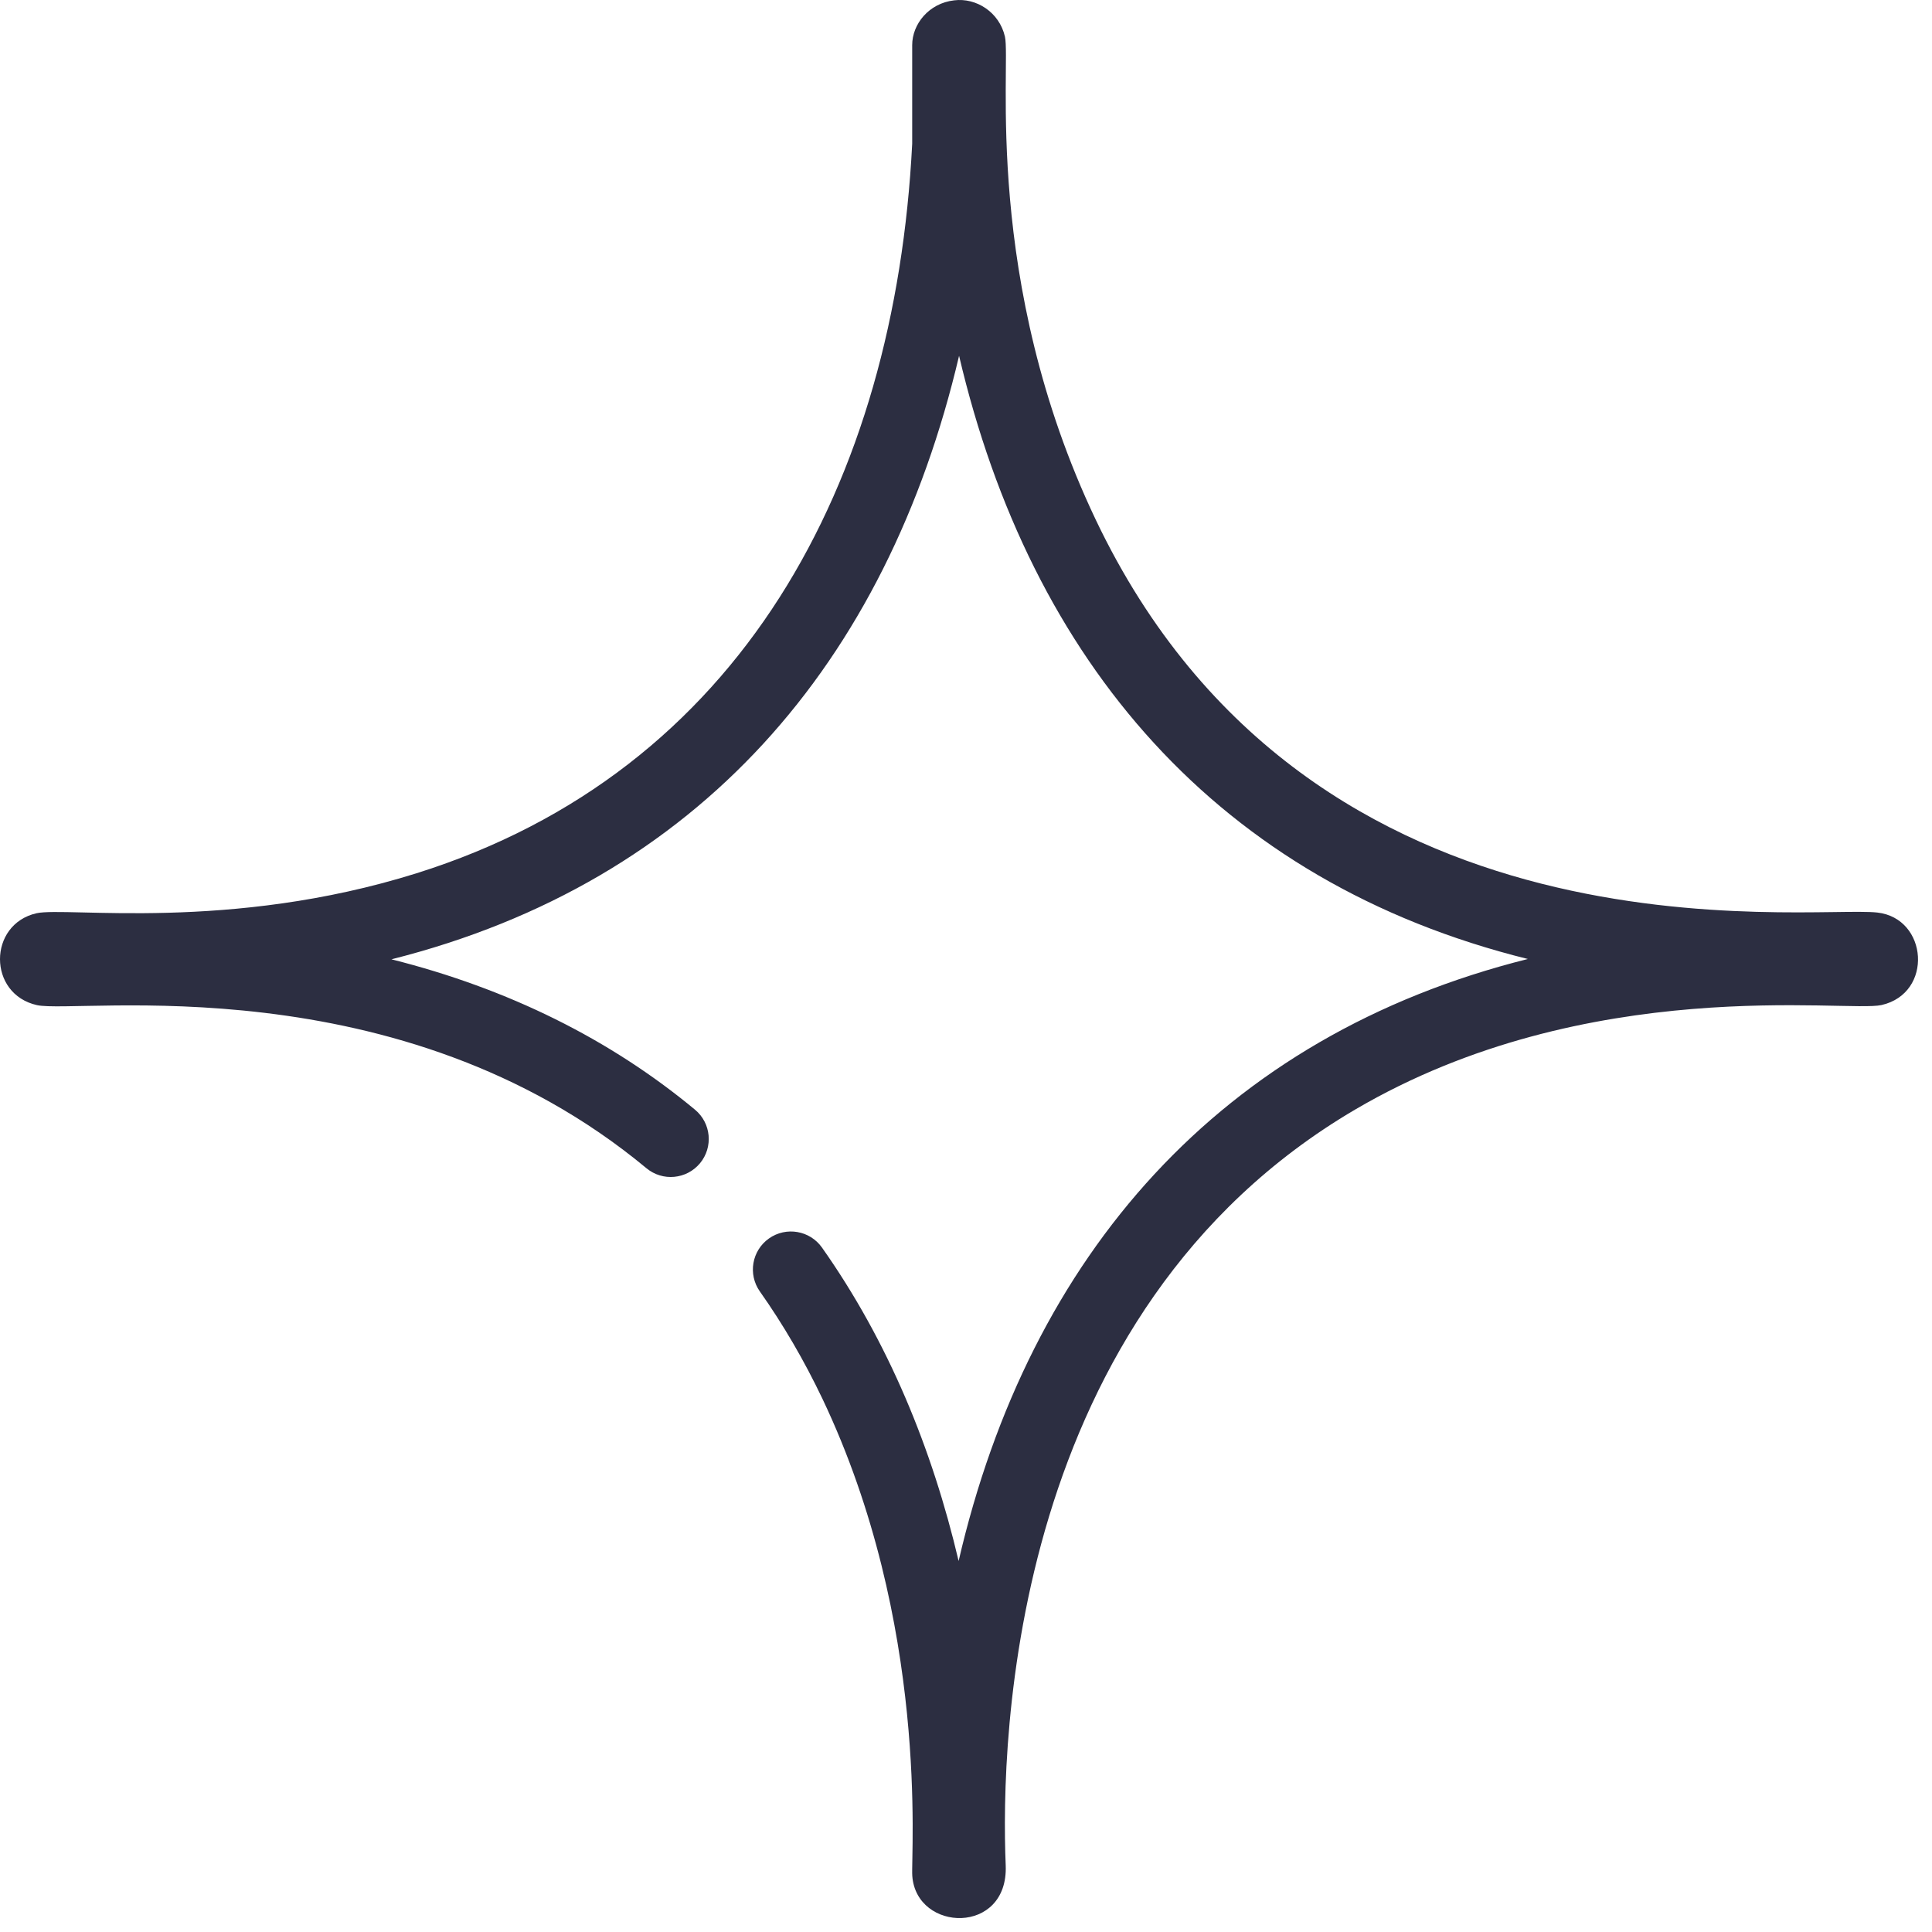<svg width="67" height="67" viewBox="0 0 67 67" fill="none" xmlns="http://www.w3.org/2000/svg">
<path d="M65.103 31.646C62.692 31.378 45.51 33.792 38 18.025C34.052 9.732 35.065 2.213 34.85 1.27C34.656 0.422 33.854 -0.086 33.088 0.012C32.214 0.111 31.634 0.835 31.634 1.564V4.985C31.038 16.747 25.685 26.759 14.445 30.284C7.955 32.32 2.32 31.44 1.268 31.67C-0.419 32.053 -0.432 34.476 1.286 34.858C2.757 35.168 13.824 33.376 22.418 40.513C22.978 40.978 23.809 40.901 24.275 40.341C24.74 39.78 24.663 38.949 24.103 38.484C21.154 36.035 17.619 34.285 13.575 33.268C24.223 30.586 30.758 22.986 33.26 12.339C35.74 22.921 42.222 30.588 52.984 33.257C42.329 35.923 35.703 43.517 33.244 54.134C32.329 50.243 30.802 46.518 28.506 43.265C28.086 42.67 27.263 42.529 26.668 42.948C26.073 43.368 25.931 44.191 26.351 44.786C27.16 45.932 27.889 47.182 28.517 48.499C32.241 56.324 31.583 64.285 31.637 65.053C31.776 67.015 34.977 67.114 34.877 64.688C34.696 60.316 35.035 45.505 46.998 38.477C55.07 33.74 64.05 35.124 65.249 34.854C67.055 34.444 66.86 31.843 65.103 31.646Z" fill="#2C2E41"/>
</svg>
